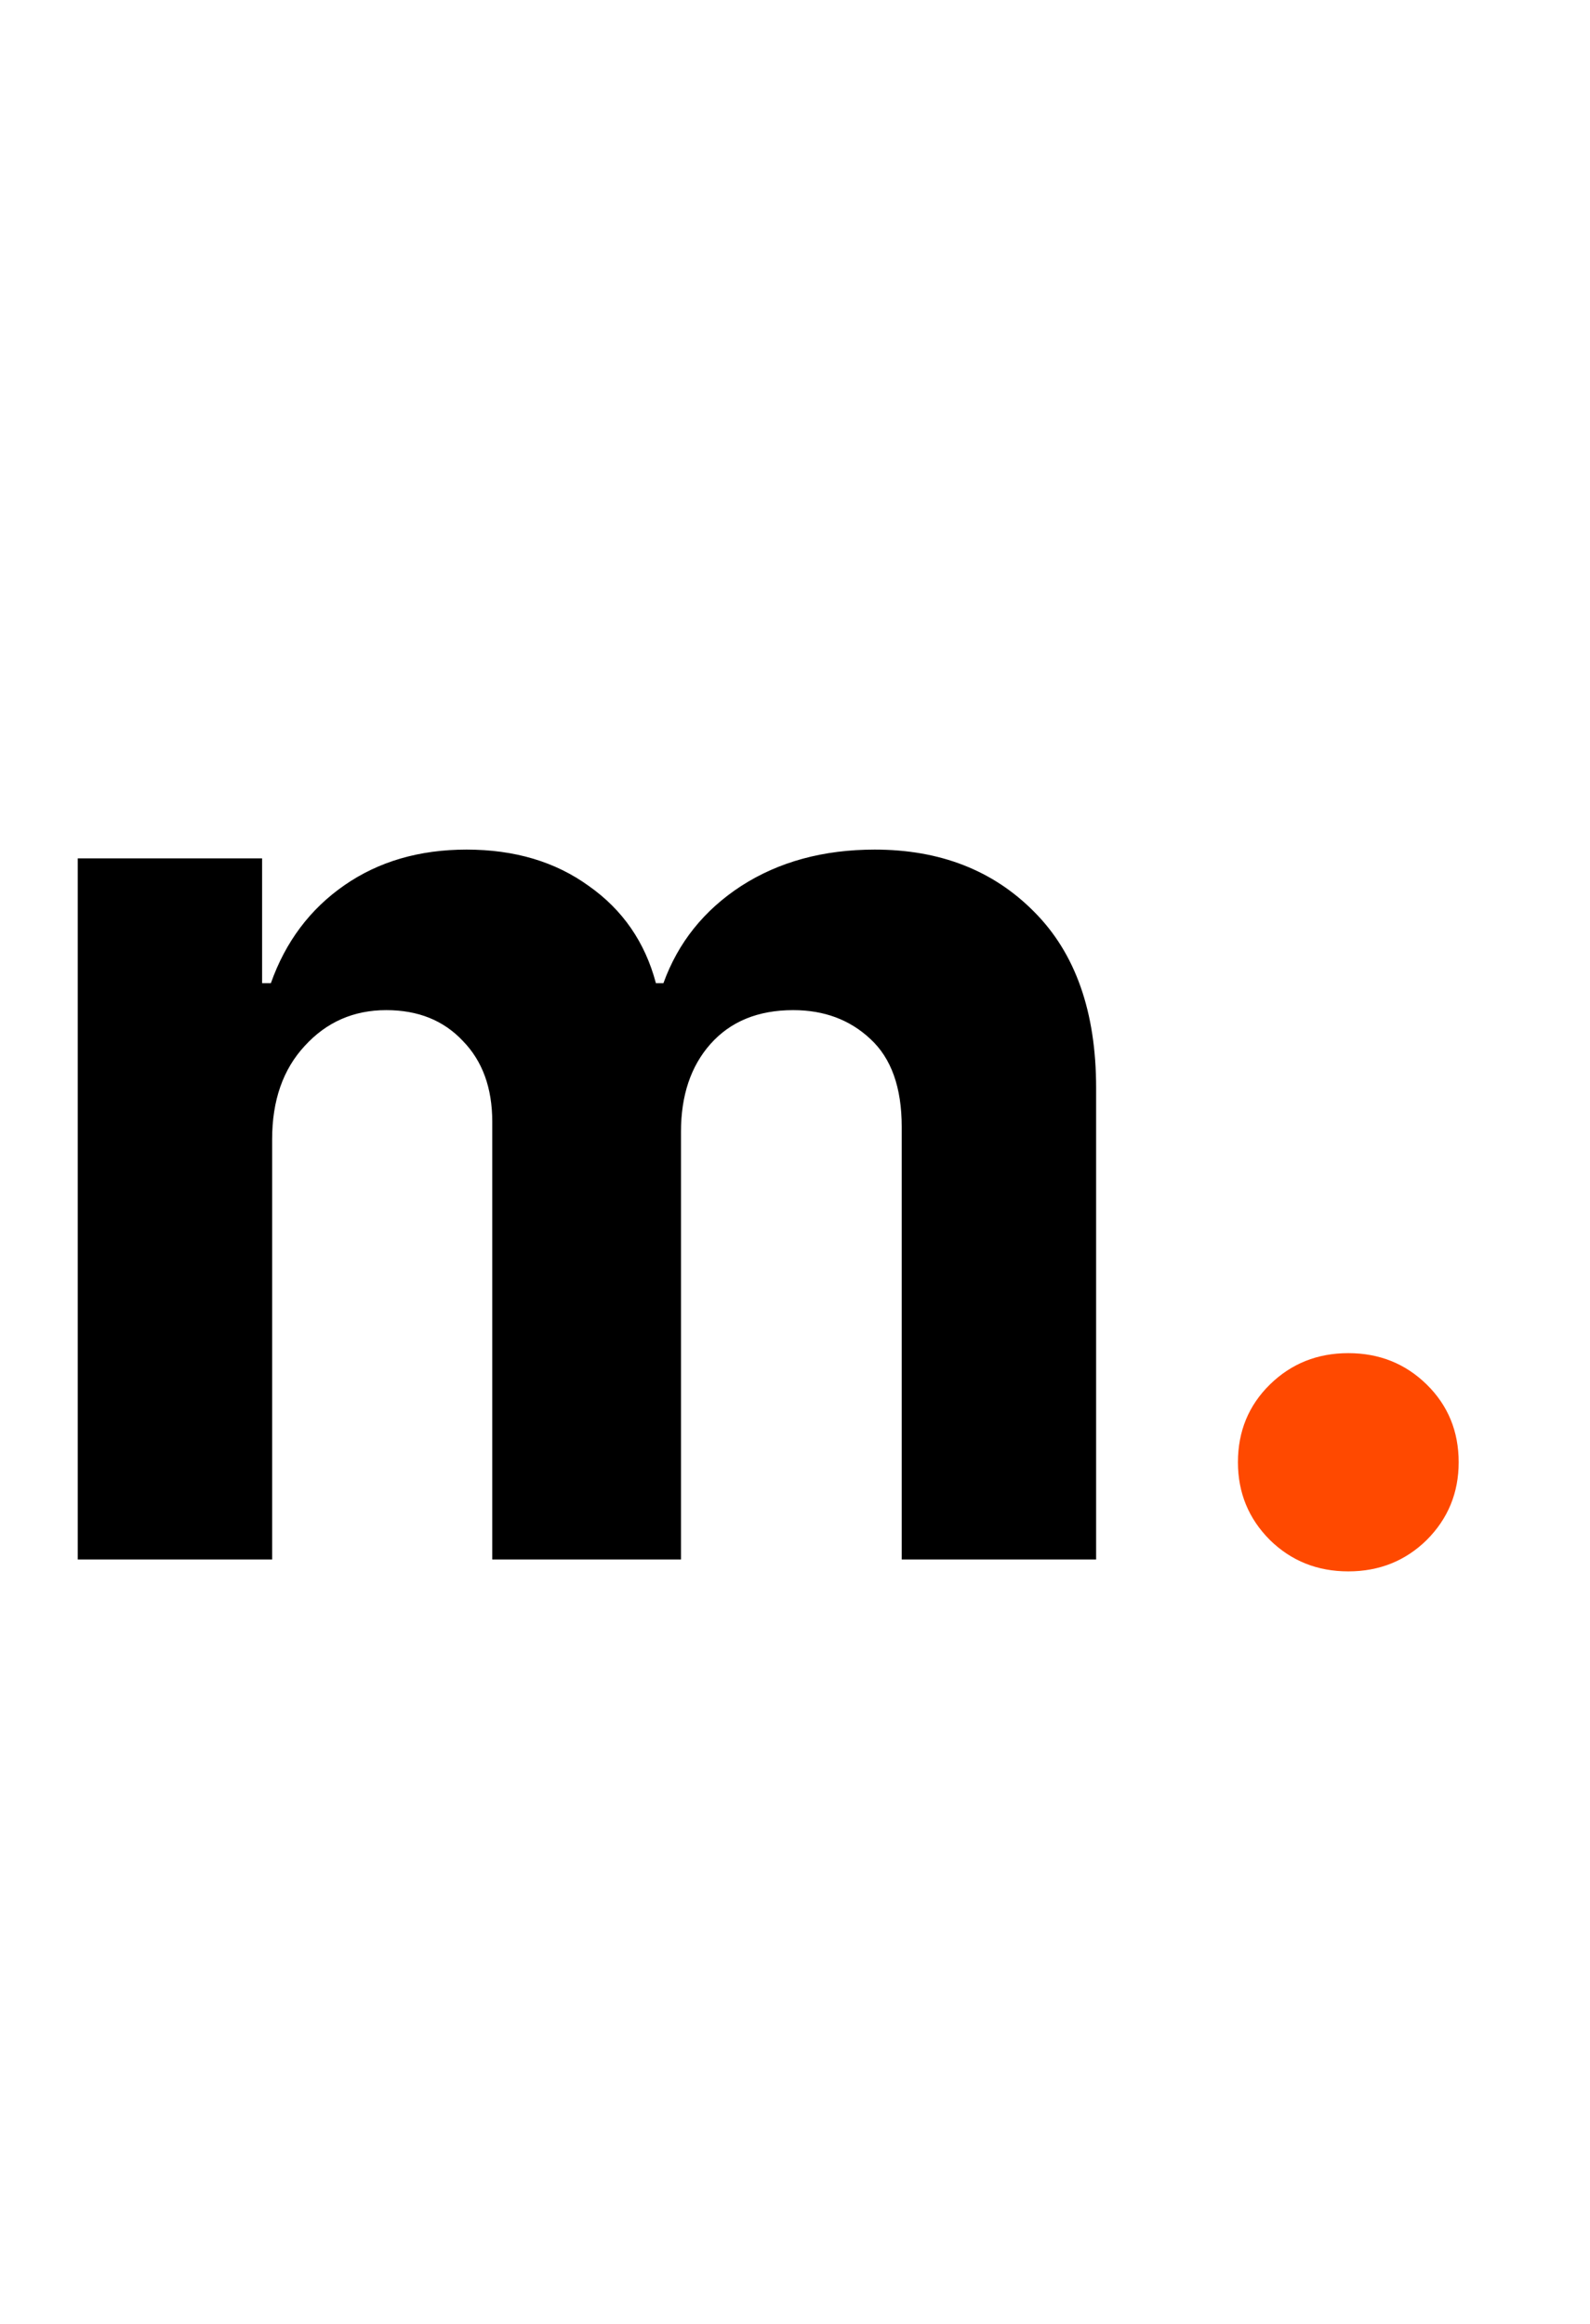 <svg width="52" height="76" viewBox="0 0 52 76" fill="none" xmlns="http://www.w3.org/2000/svg">
<path d="M44.096 51.39C43.084 51.39 42.23 51.048 41.532 50.364C40.835 49.667 40.486 48.819 40.486 47.821C40.486 46.81 40.835 45.962 41.532 45.278C42.23 44.595 43.084 44.253 44.096 44.253C45.107 44.253 45.962 44.595 46.659 45.278C47.356 45.962 47.705 46.81 47.705 47.821C47.705 48.819 47.356 49.667 46.659 50.364C45.962 51.048 45.107 51.39 44.096 51.39Z" fill="#FF4900"/>
<path d="M2.543 51V28.072H8.572V32.153H8.859C9.338 30.8 10.138 29.733 11.259 28.954C12.38 28.175 13.713 27.785 15.258 27.785C16.83 27.785 18.163 28.182 19.257 28.975C20.364 29.754 21.096 30.814 21.451 32.153H21.697C22.176 30.827 23.023 29.768 24.24 28.975C25.471 28.182 26.927 27.785 28.608 27.785C30.741 27.785 32.477 28.462 33.817 29.815C35.171 31.169 35.848 33.09 35.848 35.578V51H29.49V36.85C29.49 35.565 29.148 34.607 28.465 33.978C27.795 33.35 26.954 33.035 25.942 33.035C24.794 33.035 23.892 33.404 23.235 34.143C22.593 34.867 22.271 35.824 22.271 37.014V51H16.099V36.685C16.099 35.578 15.777 34.696 15.135 34.04C14.506 33.37 13.672 33.035 12.633 33.035C11.566 33.035 10.678 33.425 9.967 34.204C9.256 34.97 8.9 35.988 8.9 37.26V51H2.543Z" fill="black"/>
</svg>
